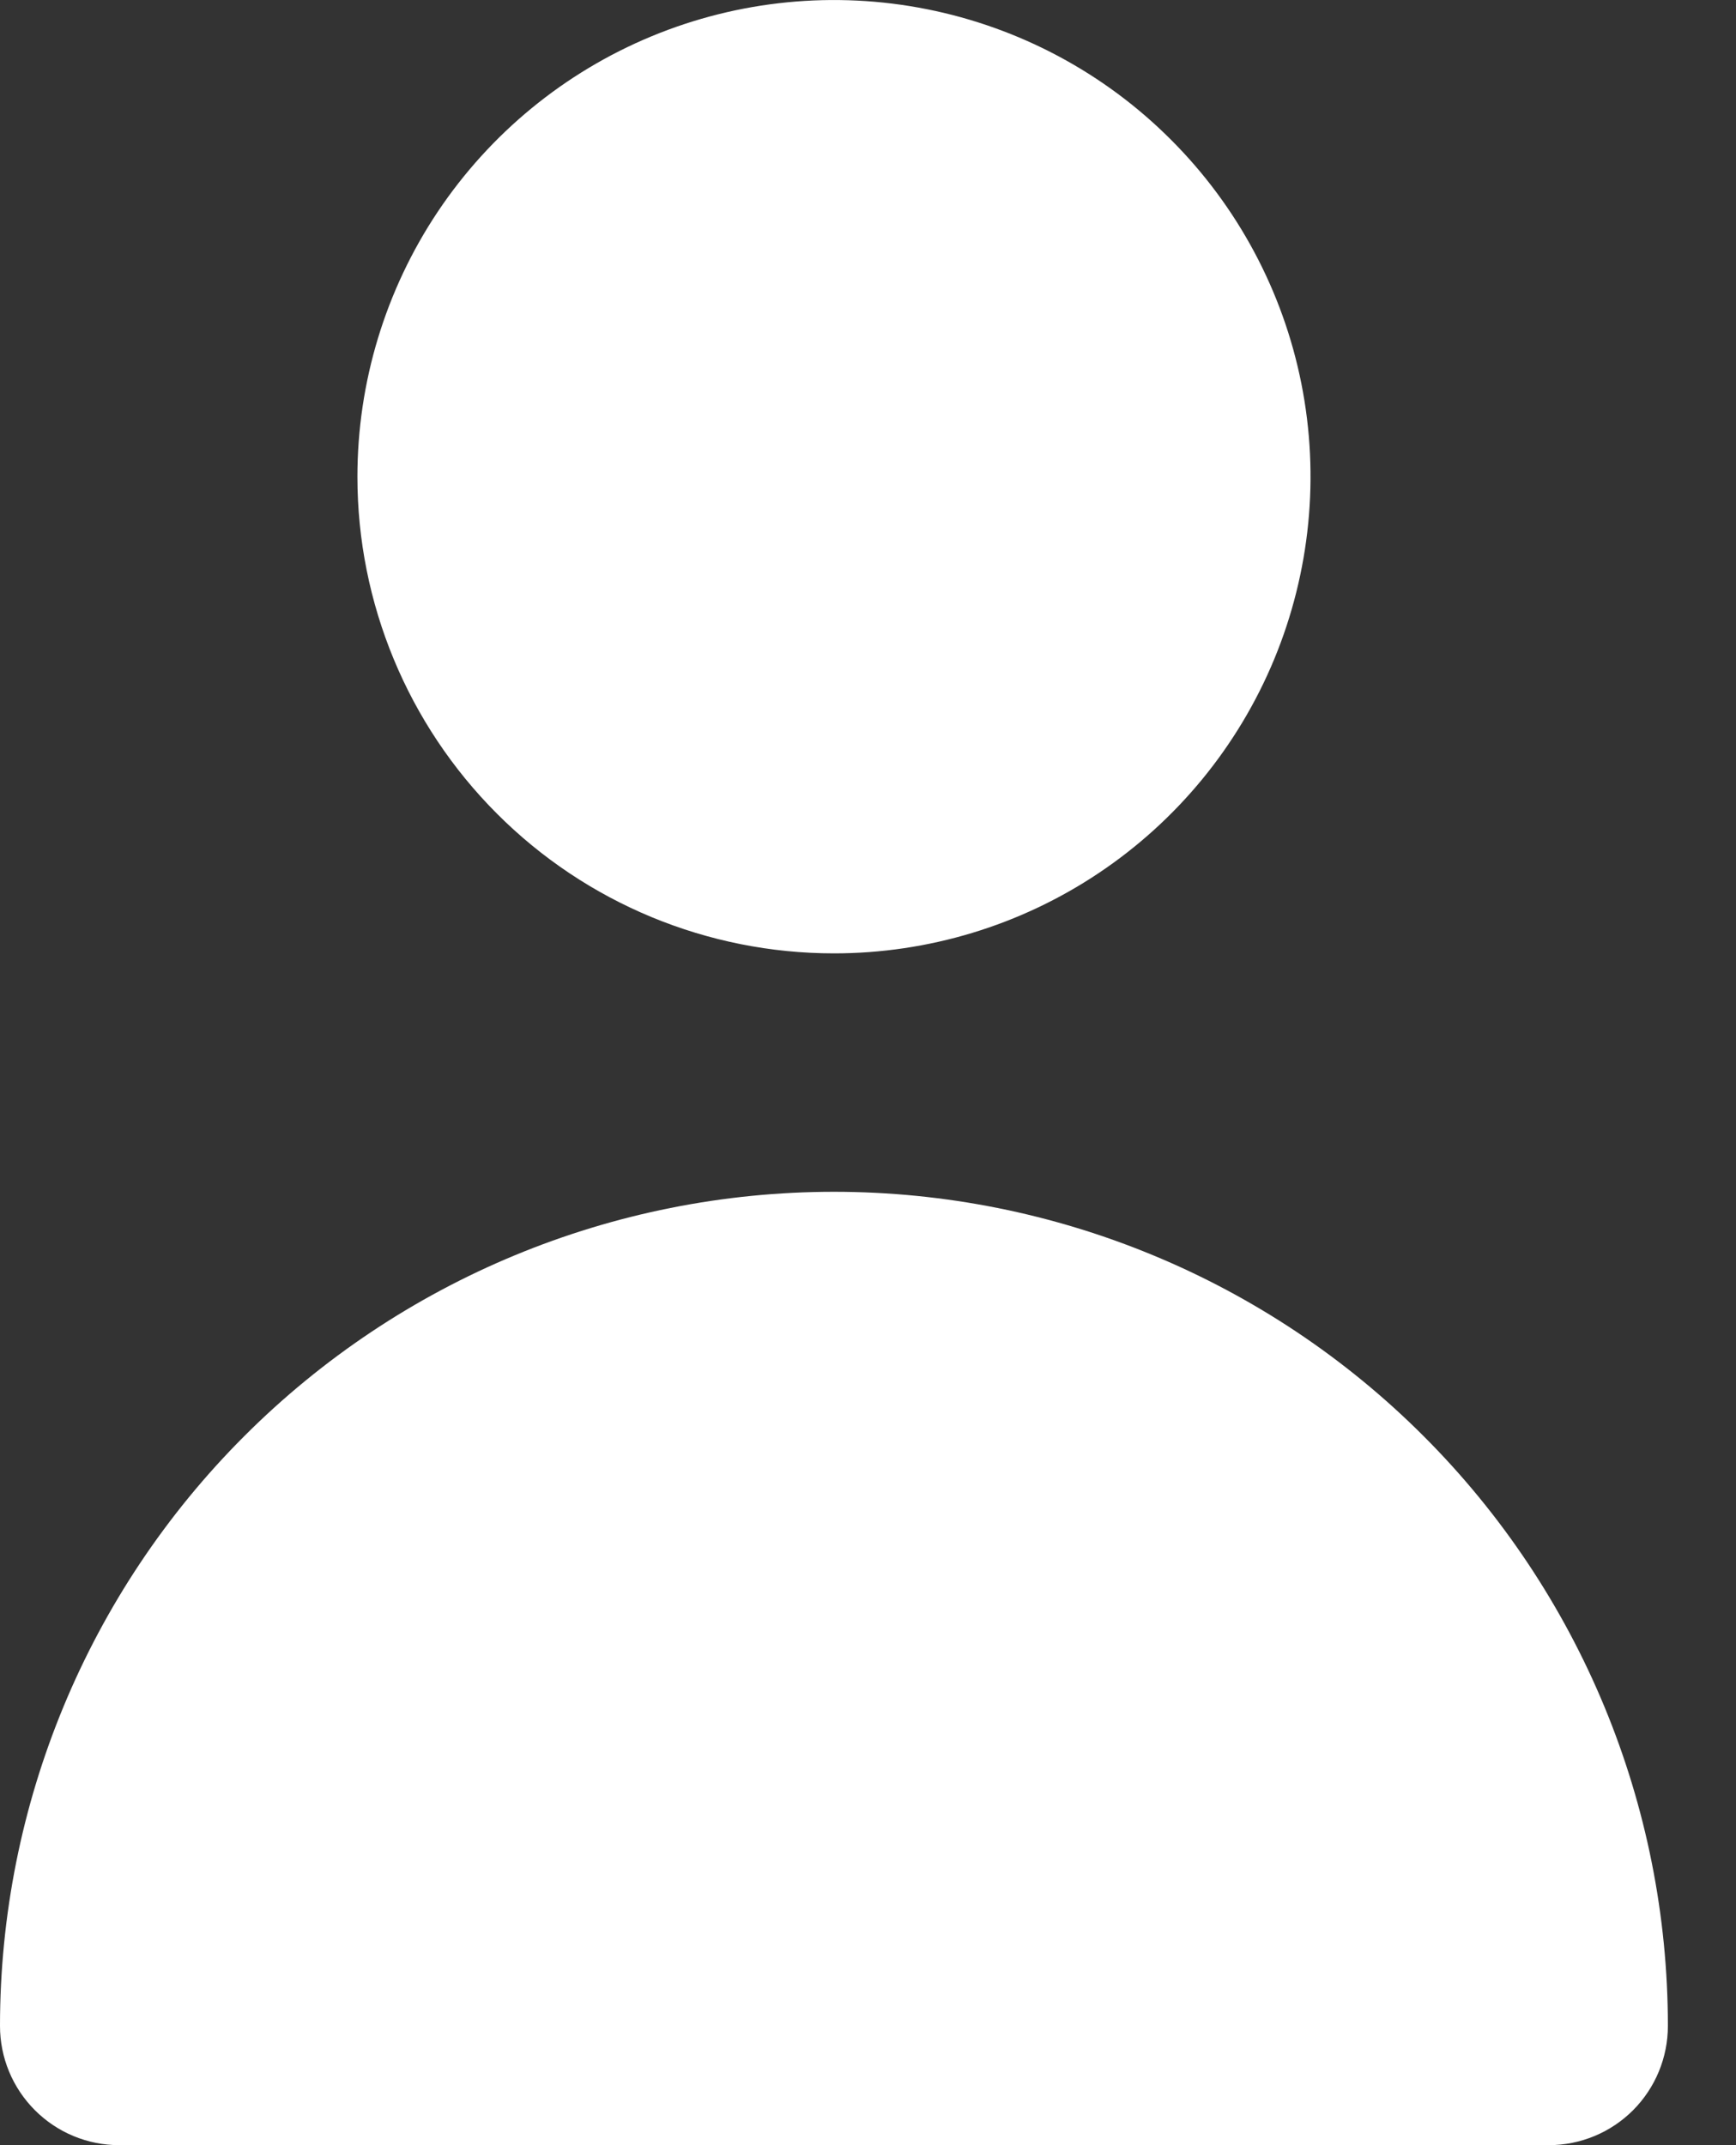 <svg width="17" height="21" viewBox="0 0 17 21" fill="none" xmlns="http://www.w3.org/2000/svg">
<rect x="0" y="0" width="17" height="21" fill="#333333" stroke="none"/>
<path d="M8.167 9.333C9.09 9.333 9.992 9.06 10.759 8.547C11.527 8.034 12.125 7.305 12.478 6.453C12.831 5.6 12.924 4.661 12.744 3.756C12.564 2.851 12.119 2.019 11.466 1.367C10.814 0.714 9.982 0.27 9.077 0.09C8.172 -0.09 7.234 0.002 6.381 0.355C5.528 0.708 4.799 1.307 4.286 2.074C3.774 2.841 3.5 3.744 3.5 4.667C3.5 5.904 3.992 7.091 4.867 7.966C5.742 8.842 6.929 9.333 8.167 9.333Z" fill="white"/>
<path d="M15.167 21C15.476 21 15.773 20.877 15.992 20.658C16.21 20.439 16.333 20.143 16.333 19.833C16.333 17.667 15.473 15.59 13.941 14.059C12.41 12.527 10.333 11.667 8.167 11.667C6.001 11.667 3.924 12.527 2.392 14.059C0.86 15.59 3.22749e-08 17.667 0 19.833C0 20.143 0.123 20.439 0.342 20.658C0.561 20.877 0.857 21 1.167 21H15.167Z" fill="white"/>
</svg>
